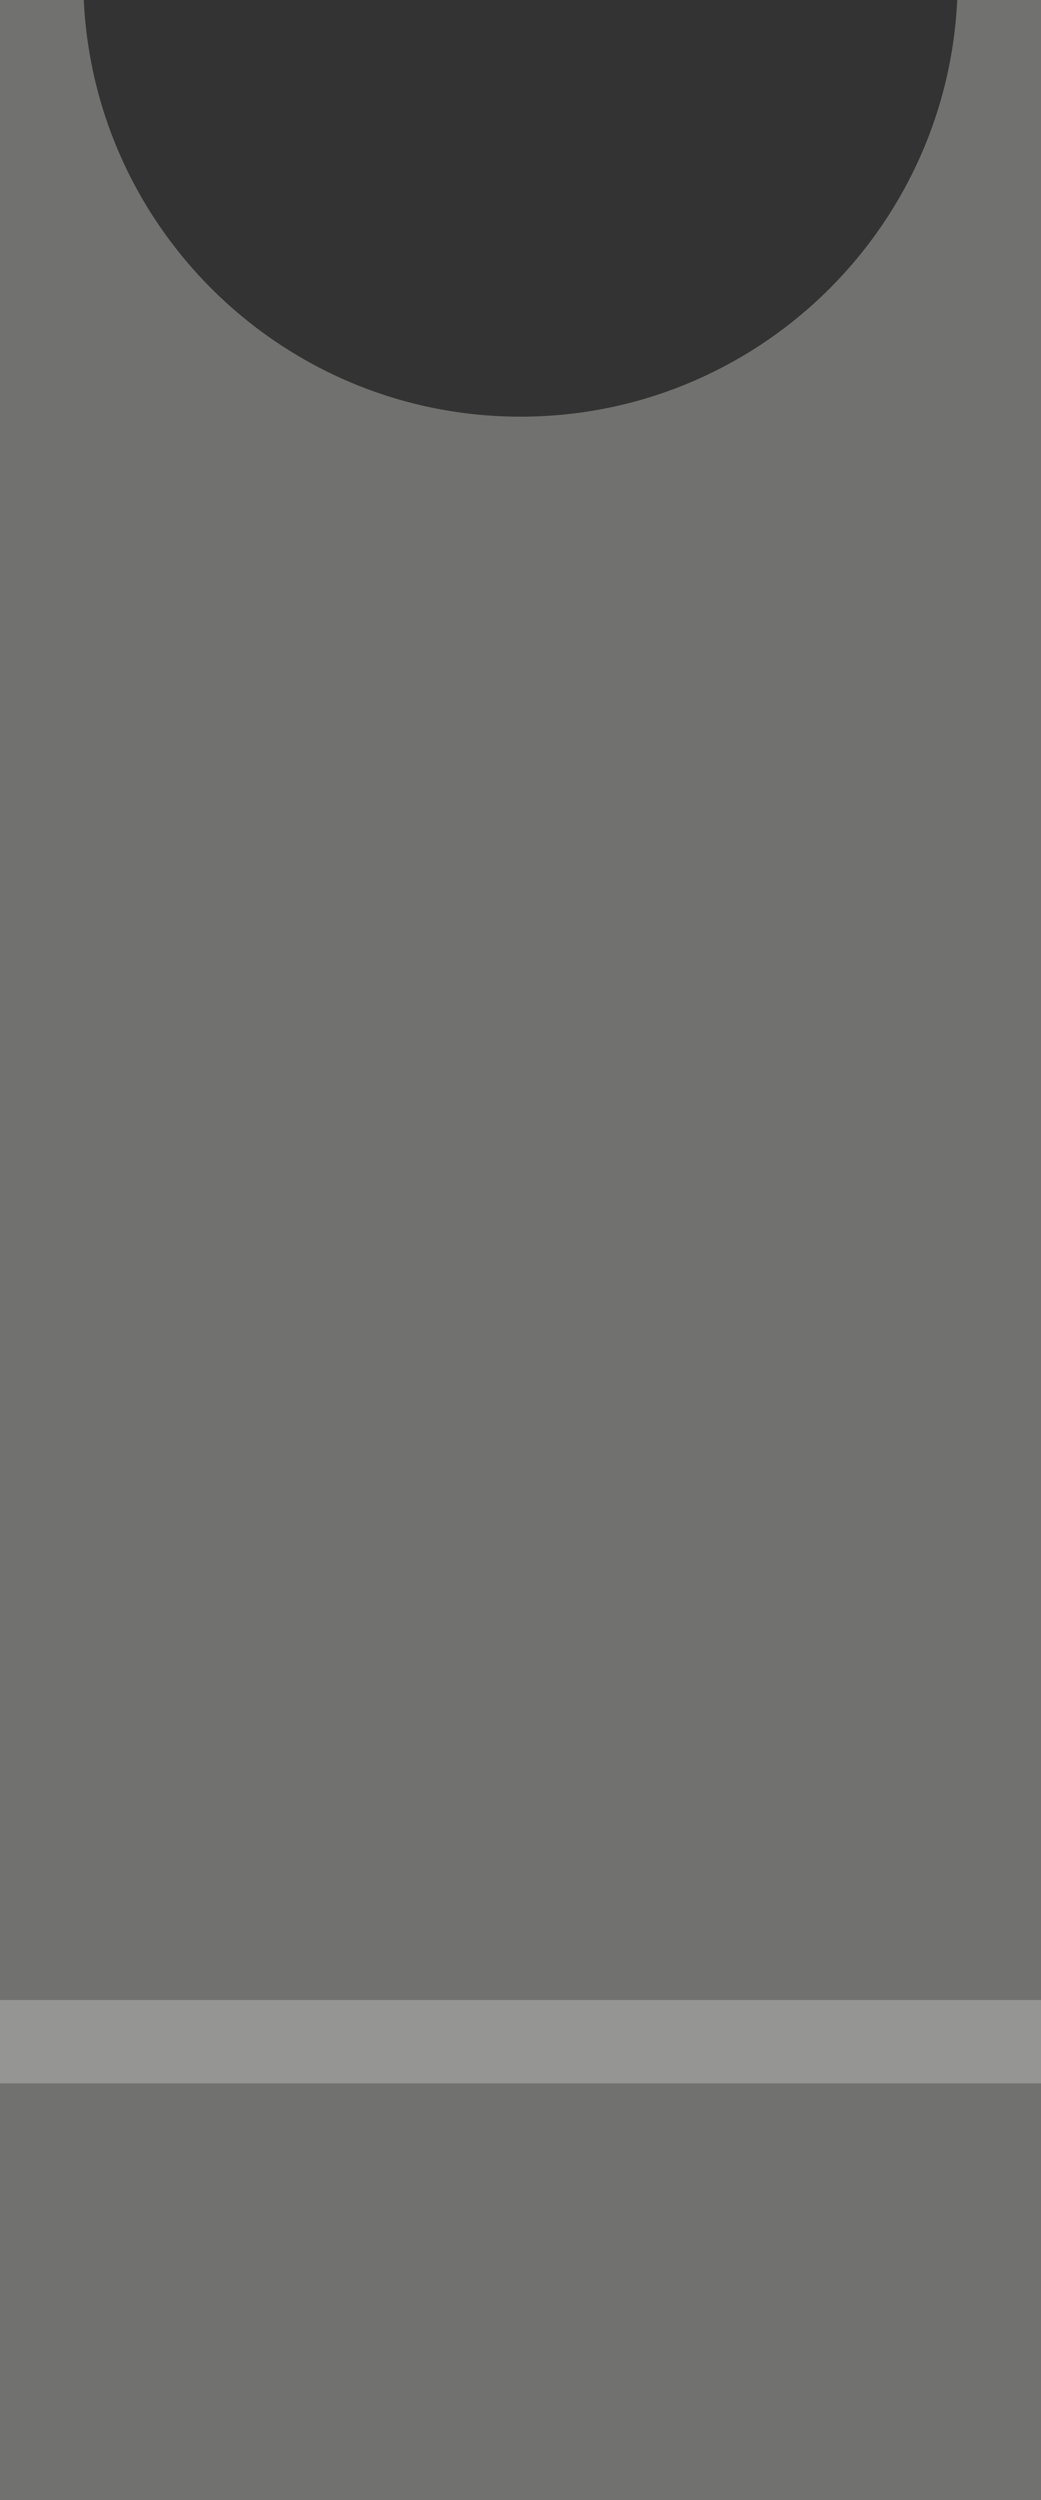 <?xml version="1.0" encoding="UTF-8" standalone="no"?>
<svg width="25px" height="60px" viewBox="0 0 25 60" version="1.1" xmlns="http://www.w3.org/2000/svg" xmlns:xlink="http://www.w3.org/1999/xlink" xmlns:sketch="http://www.bohemiancoding.com/sketch/ns">
    <rect x="0" y="0" width="25" height="60" fill="#333333" stroke="none"/>
    <!-- Generator: Sketch 3.3.1 (12005) - http://www.bohemiancoding.com/sketch -->
    <title>11</title>
    <desc>Created with Sketch.</desc>
    <defs></defs>
    <g id="Page-1" stroke="none" stroke-width="1" fill="none" fill-rule="evenodd" sketch:type="MSPage">
        <g id="Artboard-1" sketch:type="MSArtboardGroup" transform="translate(-169, -99)">
            <g id="11" sketch:type="MSLayerGroup" transform="translate(169, 99)">
                <path d="M2.012,0 L0,0 L0,60 L25,60 L25,0 L22.988,0 C22.727,5.567 18.131,10 12.5,10 C6.869,10 2.273,5.567 2.012,8.8817842e-16 Z" id="Rectangle-1-Copy-4" fill="#71716F" sketch:type="MSShapeGroup"></path>
                <rect id="Rectangle-5-Copy-6" fill-opacity="0.255" fill="#FFFFFF" sketch:type="MSShapeGroup" x="0" y="48" width="25" height="2"></rect>
            </g>
        </g>
    </g>
</svg>